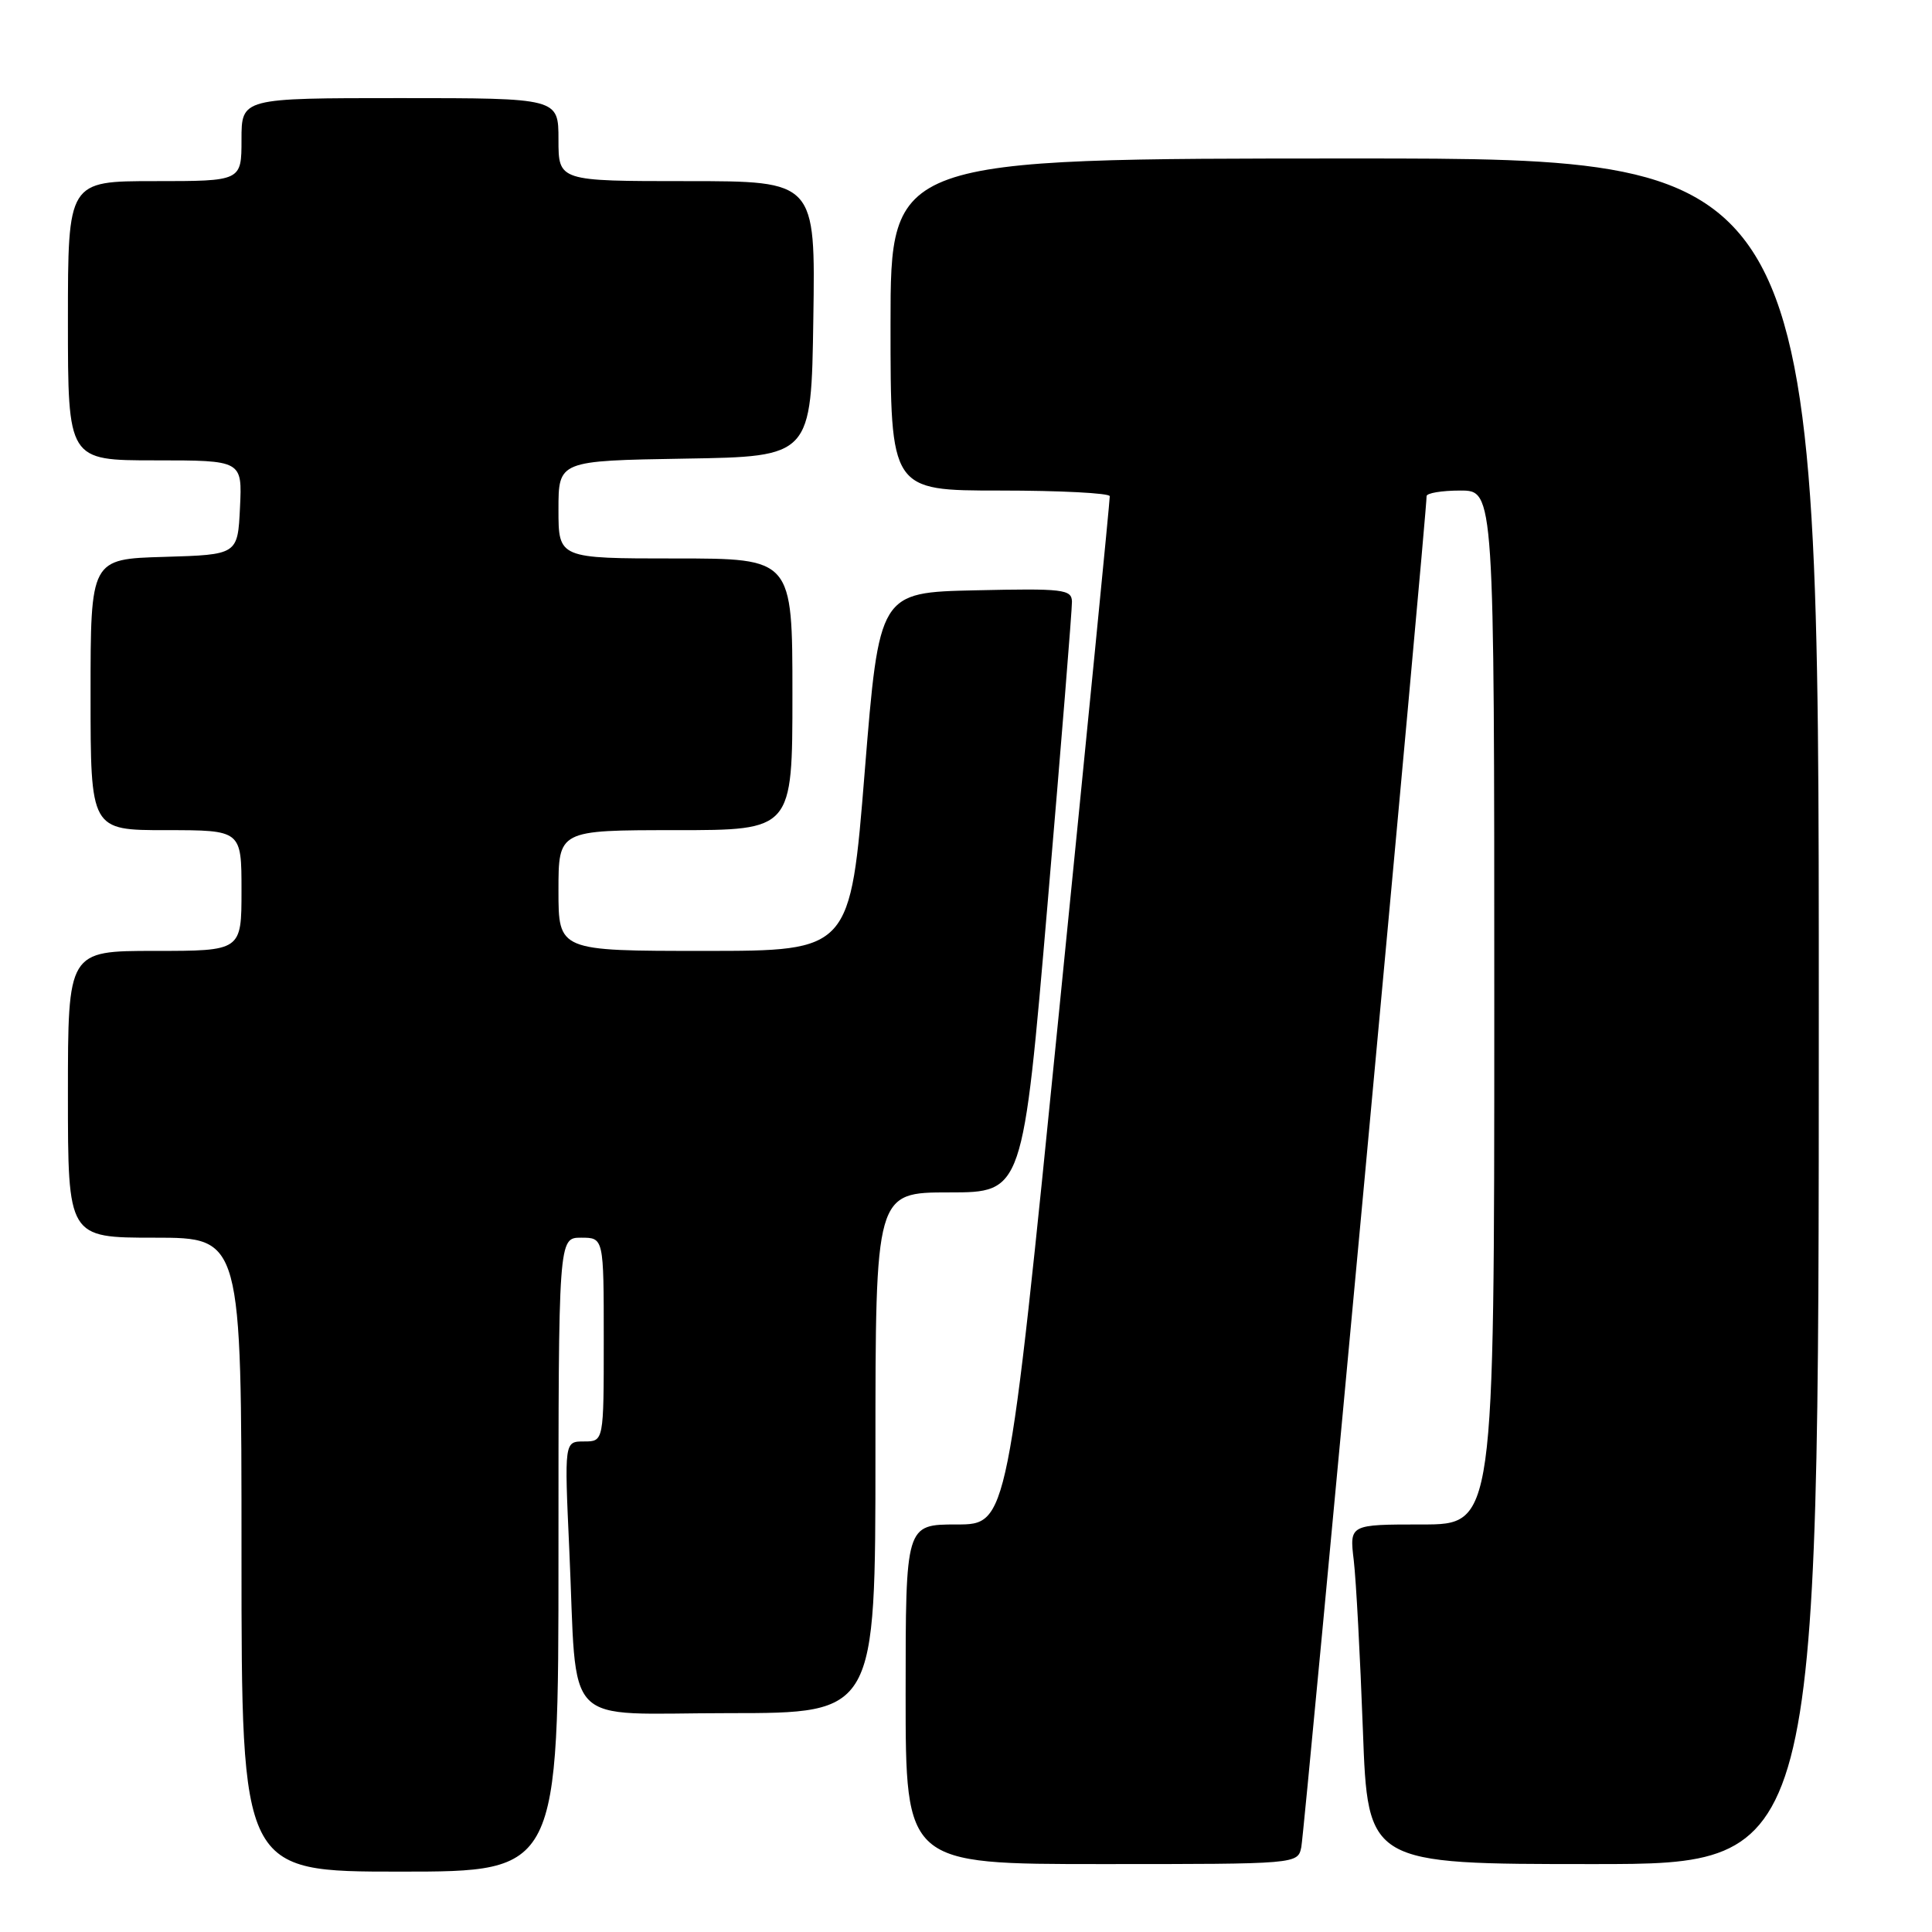 <?xml version="1.0" encoding="UTF-8" standalone="no"?>
<!DOCTYPE svg PUBLIC "-//W3C//DTD SVG 1.1//EN" "http://www.w3.org/Graphics/SVG/1.1/DTD/svg11.dtd" >
<svg xmlns="http://www.w3.org/2000/svg" xmlns:xlink="http://www.w3.org/1999/xlink" version="1.1" viewBox="0 0 256 256">
 <g >
 <path fill="currentColor"
d=" M 74.00 206.00 C 74.00 164.00 74.00 164.00 77.00 164.00 C 80.00 164.00 80.00 164.00 80.00 177.50 C 80.00 191.00 80.00 191.00 77.39 191.00 C 74.78 191.00 74.78 191.00 75.43 205.25 C 76.54 229.51 74.10 227.00 96.59 227.00 C 116.00 227.00 116.00 227.00 116.00 192.50 C 116.00 158.00 116.00 158.00 125.77 158.00 C 135.54 158.00 135.54 158.00 138.81 119.75 C 140.61 98.71 142.06 80.70 142.04 79.72 C 142.00 78.09 140.90 77.96 129.25 78.22 C 116.50 78.50 116.50 78.50 114.58 102.25 C 112.67 126.00 112.67 126.00 93.33 126.00 C 74.00 126.00 74.00 126.00 74.00 118.00 C 74.00 110.00 74.00 110.00 89.50 110.00 C 105.00 110.00 105.00 110.00 105.00 92.00 C 105.00 74.00 105.00 74.00 89.50 74.00 C 74.00 74.00 74.00 74.00 74.00 67.52 C 74.00 61.05 74.00 61.05 90.75 60.77 C 107.50 60.50 107.50 60.50 107.77 42.25 C 108.05 24.00 108.05 24.00 91.02 24.00 C 74.00 24.00 74.00 24.00 74.00 18.50 C 74.00 13.00 74.00 13.00 53.00 13.00 C 32.00 13.00 32.00 13.00 32.00 18.50 C 32.00 24.00 32.00 24.00 20.50 24.00 C 9.00 24.00 9.00 24.00 9.00 42.50 C 9.00 61.00 9.00 61.00 20.55 61.00 C 32.10 61.00 32.10 61.00 31.80 67.25 C 31.50 73.50 31.50 73.50 21.75 73.79 C 12.00 74.07 12.00 74.07 12.00 92.04 C 12.00 110.00 12.00 110.00 22.00 110.00 C 32.00 110.00 32.00 110.00 32.00 118.00 C 32.00 126.00 32.00 126.00 20.50 126.00 C 9.00 126.00 9.00 126.00 9.00 145.00 C 9.00 164.00 9.00 164.00 20.50 164.00 C 32.00 164.00 32.00 164.00 32.00 206.00 C 32.00 248.00 32.00 248.00 53.00 248.00 C 74.00 248.00 74.00 248.00 74.00 206.00 Z  M 172.43 244.75 C 172.85 242.73 189.09 67.57 189.03 65.75 C 189.01 65.34 191.03 65.00 193.50 65.00 C 198.00 65.00 198.00 65.00 198.00 133.50 C 198.00 202.00 198.00 202.00 188.41 202.00 C 178.81 202.00 178.81 202.00 179.38 206.75 C 179.69 209.36 180.23 219.49 180.59 229.25 C 181.24 247.00 181.24 247.00 211.12 247.00 C 241.00 247.00 241.00 247.00 241.00 134.00 C 241.00 21.00 241.00 21.00 179.50 21.00 C 118.00 21.00 118.00 21.00 118.00 43.00 C 118.00 65.00 118.00 65.00 132.50 65.00 C 140.47 65.00 147.02 65.34 147.05 65.75 C 147.08 66.16 144.04 96.99 140.31 134.25 C 133.52 202.00 133.52 202.00 126.76 202.00 C 120.00 202.00 120.00 202.00 120.00 224.50 C 120.00 247.00 120.00 247.00 145.98 247.00 C 171.96 247.00 171.96 247.00 172.43 244.75 Z "/>
</g>
</svg>